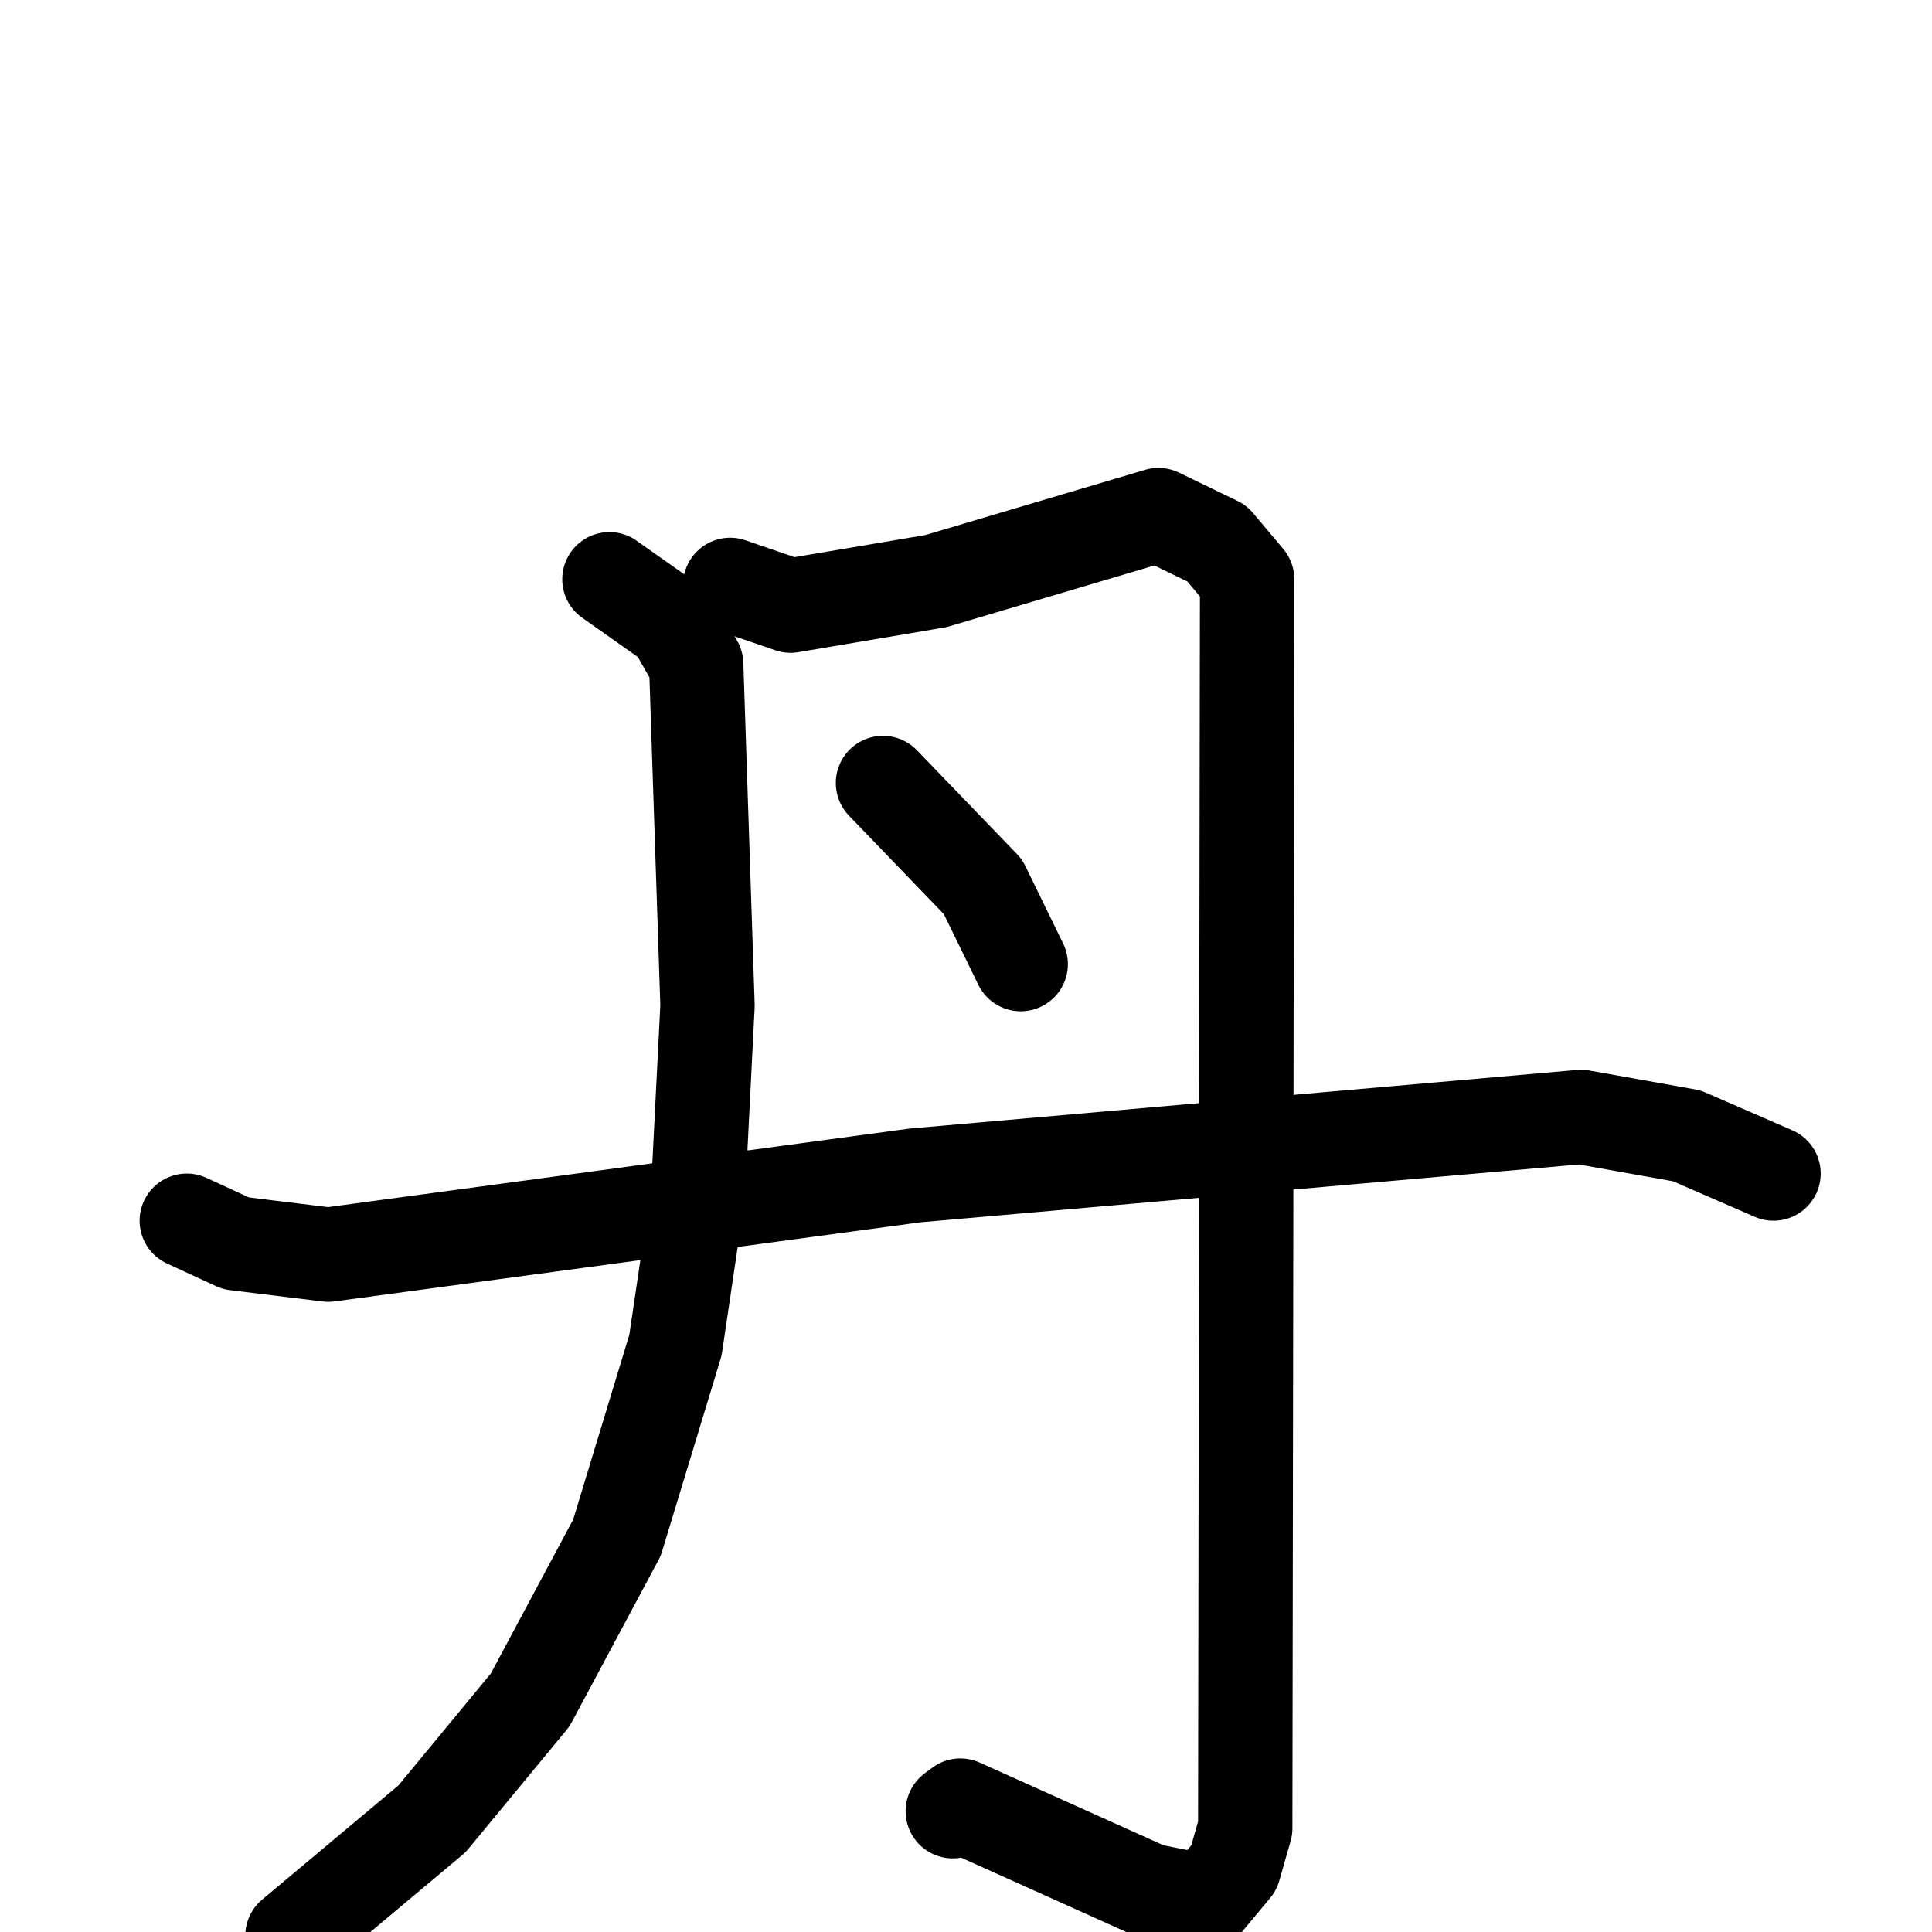 <svg xmlns="http://www.w3.org/2000/svg" viewBox="0 0 1024 1024">
  <g style="fill:none;stroke:#000000;stroke-width:50;stroke-linecap:round;stroke-linejoin:round;" transform="scale(1, 1) translate(0, 0)">
    <path d="M 323.0,307.0 L 357.0,331.0 L 369.0,352.0 L 375.0,533.0 L 370.0,632.0 L 358.0,713.0 L 327.0,815.0 L 281.0,901.0 L 229.0,964.0 L 155.0,1026.0"/>
    <path d="M 387.0,310.0 L 419.0,321.0 L 496.0,308.0 L 614.0,273.0 L 645.0,288.0 L 661.0,307.0 L 660.0,969.0 L 654.0,990.0 L 639.0,1008.0 L 609.0,1002.0 L 509.0,957.0 L 505.0,960.0"/>
    <path d="M 468.0,415.0 L 521.0,470.0 L 541.0,511.0"/>
    <path d="M 99.0,647.0 L 125.0,659.0 L 174.0,665.0 L 485.0,623.0 L 838.0,592.0 L 894.0,602.0 L 940.0,622.0"/>
  </g>
</svg>

